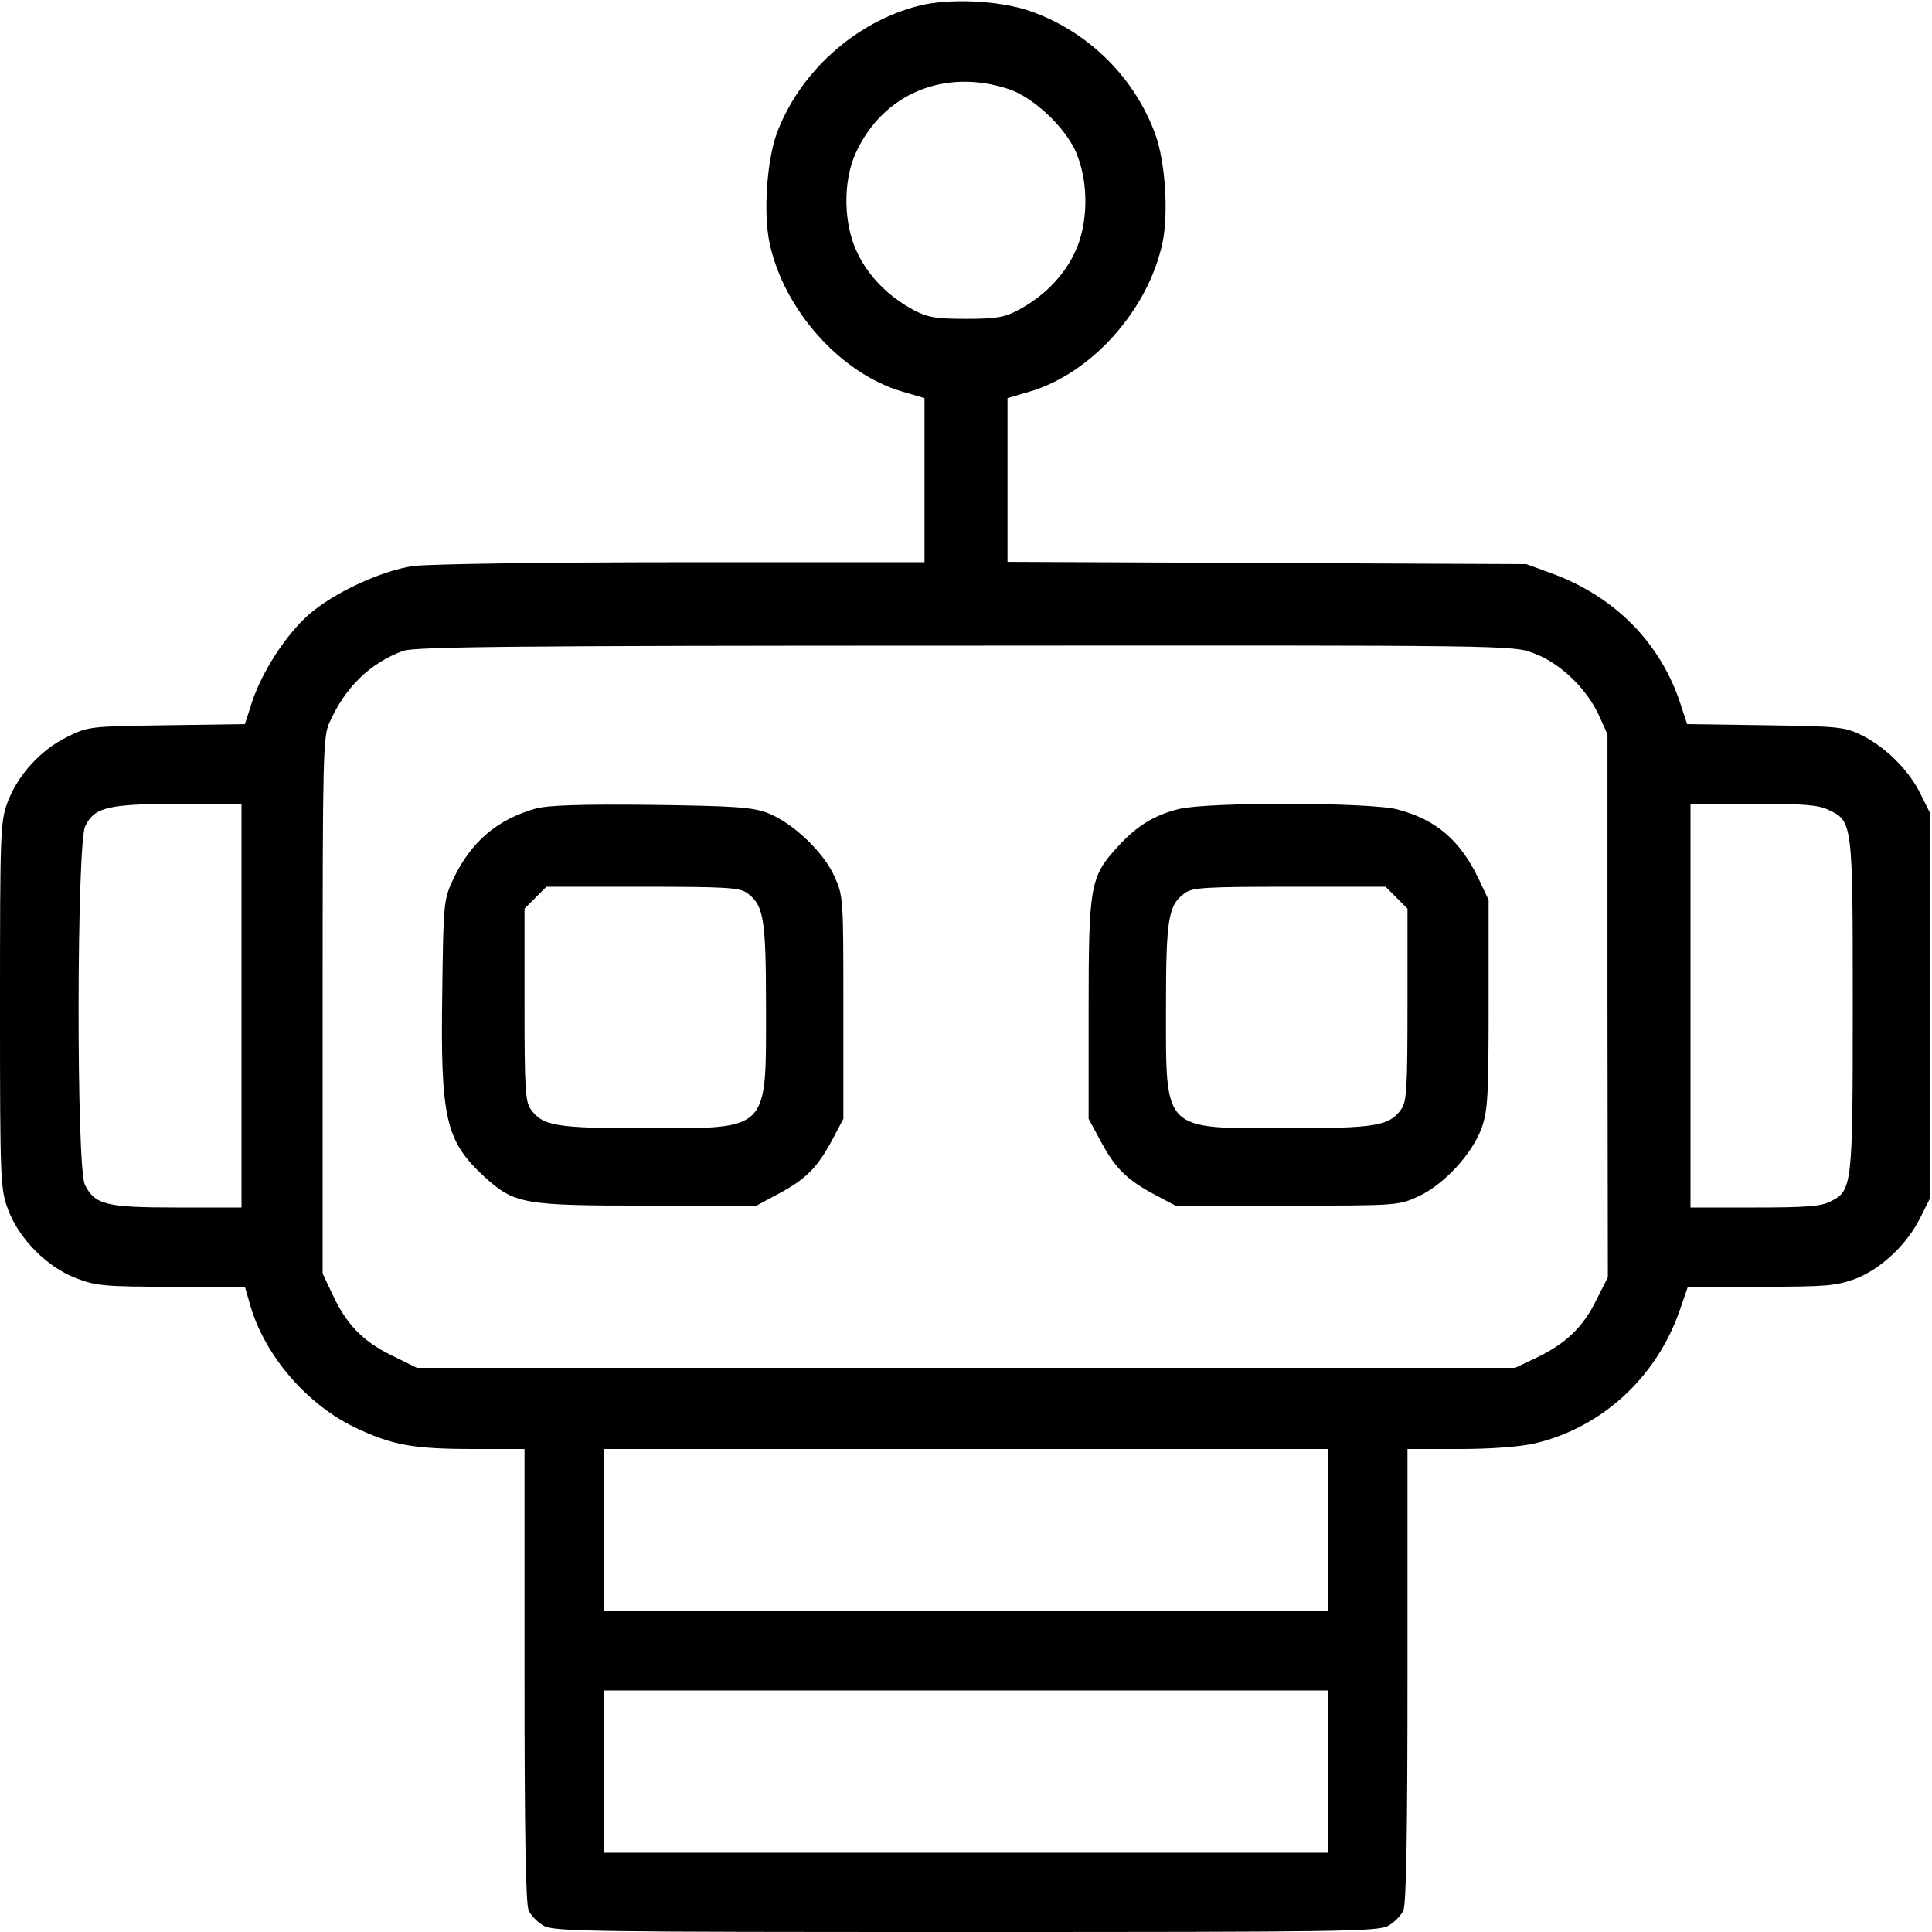<?xml version="1.0" standalone="no"?>
<!DOCTYPE svg PUBLIC "-//W3C//DTD SVG 20010904//EN"
 "http://www.w3.org/TR/2001/REC-SVG-20010904/DTD/svg10.dtd">
<svg version="1.0" xmlns="http://www.w3.org/2000/svg"
 width="512pt" height="512pt" viewBox="0 0 512 512"
 preserveAspectRatio="xMidYMid meet">

<g transform="translate(0,512) scale(0.1,-0.1)"
fill="#000000" stroke="none">
<path d="M2436 5105 c-170 -43 -318 -177 -378 -340 -26 -73 -35 -209 -19 -287
37 -178 188 -348 353 -396 l58 -17 0 -217 0 -218 -642 0 c-372 0 -673 -5 -713
-10 -86 -13 -211 -71 -277 -129 -60 -53 -122 -149 -149 -228 l-20 -62 -207 -3
c-204 -3 -208 -3 -264 -31 -70 -34 -131 -101 -158 -173 -19 -52 -20 -77 -20
-539 0 -471 1 -486 22 -542 29 -77 104 -152 181 -181 52 -20 78 -22 252 -22
l194 0 15 -52 c39 -132 150 -261 279 -322 97 -46 153 -56 312 -56 l135 0 0
-599 c0 -413 3 -607 11 -624 6 -13 23 -31 39 -40 26 -16 119 -17 1120 -17
1001 0 1094 1 1120 17 16 9 33 27 39 40 8 17 11 212 11 624 l0 599 138 0 c85
0 161 6 200 15 178 42 323 176 384 354 l21 61 193 0 c173 0 199 2 251 21 68
26 138 92 173 164 l25 50 0 510 0 510 -25 50 c-31 64 -92 124 -155 156 -47 23
-61 24 -257 27 l-207 3 -17 52 c-53 164 -176 288 -346 349 l-63 23 -687 3
-688 3 0 217 0 217 58 17 c165 48 316 218 353 396 16 78 7 214 -19 285 -55
153 -180 275 -333 328 -82 28 -213 34 -293 14z m237 -221 c64 -21 148 -99 178
-166 35 -80 34 -193 -4 -270 -30 -62 -83 -115 -149 -150 -36 -19 -58 -23 -138
-23 -80 0 -102 4 -138 23 -66 35 -119 88 -149 150 -38 76 -40 191 -5 267 72
157 235 225 405 169z m1391 -1495 c69 -25 139 -92 172 -162 l24 -53 0 -719 1
-720 -31 -61 c-35 -72 -82 -116 -160 -153 l-55 -26 -1455 0 -1455 0 -67 33
c-76 37 -120 82 -157 162 l-26 55 0 710 c0 662 1 713 18 750 42 94 108 158
195 190 31 11 284 14 1489 14 1443 1 1453 1 1507 -20z m-3424 -934 l0 -535
-170 0 c-189 0 -218 7 -245 60 -23 44 -22 907 1 951 25 50 60 58 247 59 l167
0 0 -535z m4205 519 c65 -30 65 -33 65 -518 0 -480 -1 -491 -59 -520 -24 -13
-65 -16 -201 -16 l-170 0 0 535 0 535 166 0 c130 0 173 -3 199 -16z m-1325
-1909 l0 -215 -960 0 -960 0 0 215 0 215 960 0 960 0 0 -215z m0 -640 l0 -215
-960 0 -960 0 0 215 0 215 960 0 960 0 0 -215z"/>
<path d="M1419 2977 c-102 -29 -171 -88 -218 -187 -25 -54 -26 -61 -29 -300
-5 -334 9 -393 110 -487 81 -74 103 -78 433 -78 l290 0 63 34 c70 38 100 69
140 145 l27 51 0 295 c0 289 0 296 -24 348 -29 65 -112 143 -178 168 -41 15
-87 18 -308 21 -187 2 -273 -1 -306 -10z m560 -223 c45 -32 51 -67 51 -305 0
-330 11 -319 -319 -319 -238 0 -273 6 -305 51 -14 20 -16 59 -16 277 l0 254
29 29 29 29 254 0 c218 0 257 -2 277 -16z"/>
<path d="M3124 2976 c-64 -16 -111 -44 -161 -99 -74 -80 -78 -103 -78 -432 l0
-290 34 -63 c38 -70 69 -100 145 -140 l51 -27 295 0 c289 0 296 0 348 24 68
31 144 113 169 183 16 46 18 87 18 328 l0 275 -26 55 c-49 103 -113 158 -216
185 -73 19 -501 20 -579 1z m577 -235 l29 -29 0 -254 c0 -218 -2 -257 -16
-277 -32 -45 -67 -51 -305 -51 -330 0 -319 -11 -319 319 0 238 6 273 51 305
20 14 59 16 277 16 l254 0 29 -29z"/>
</g>
</svg>
